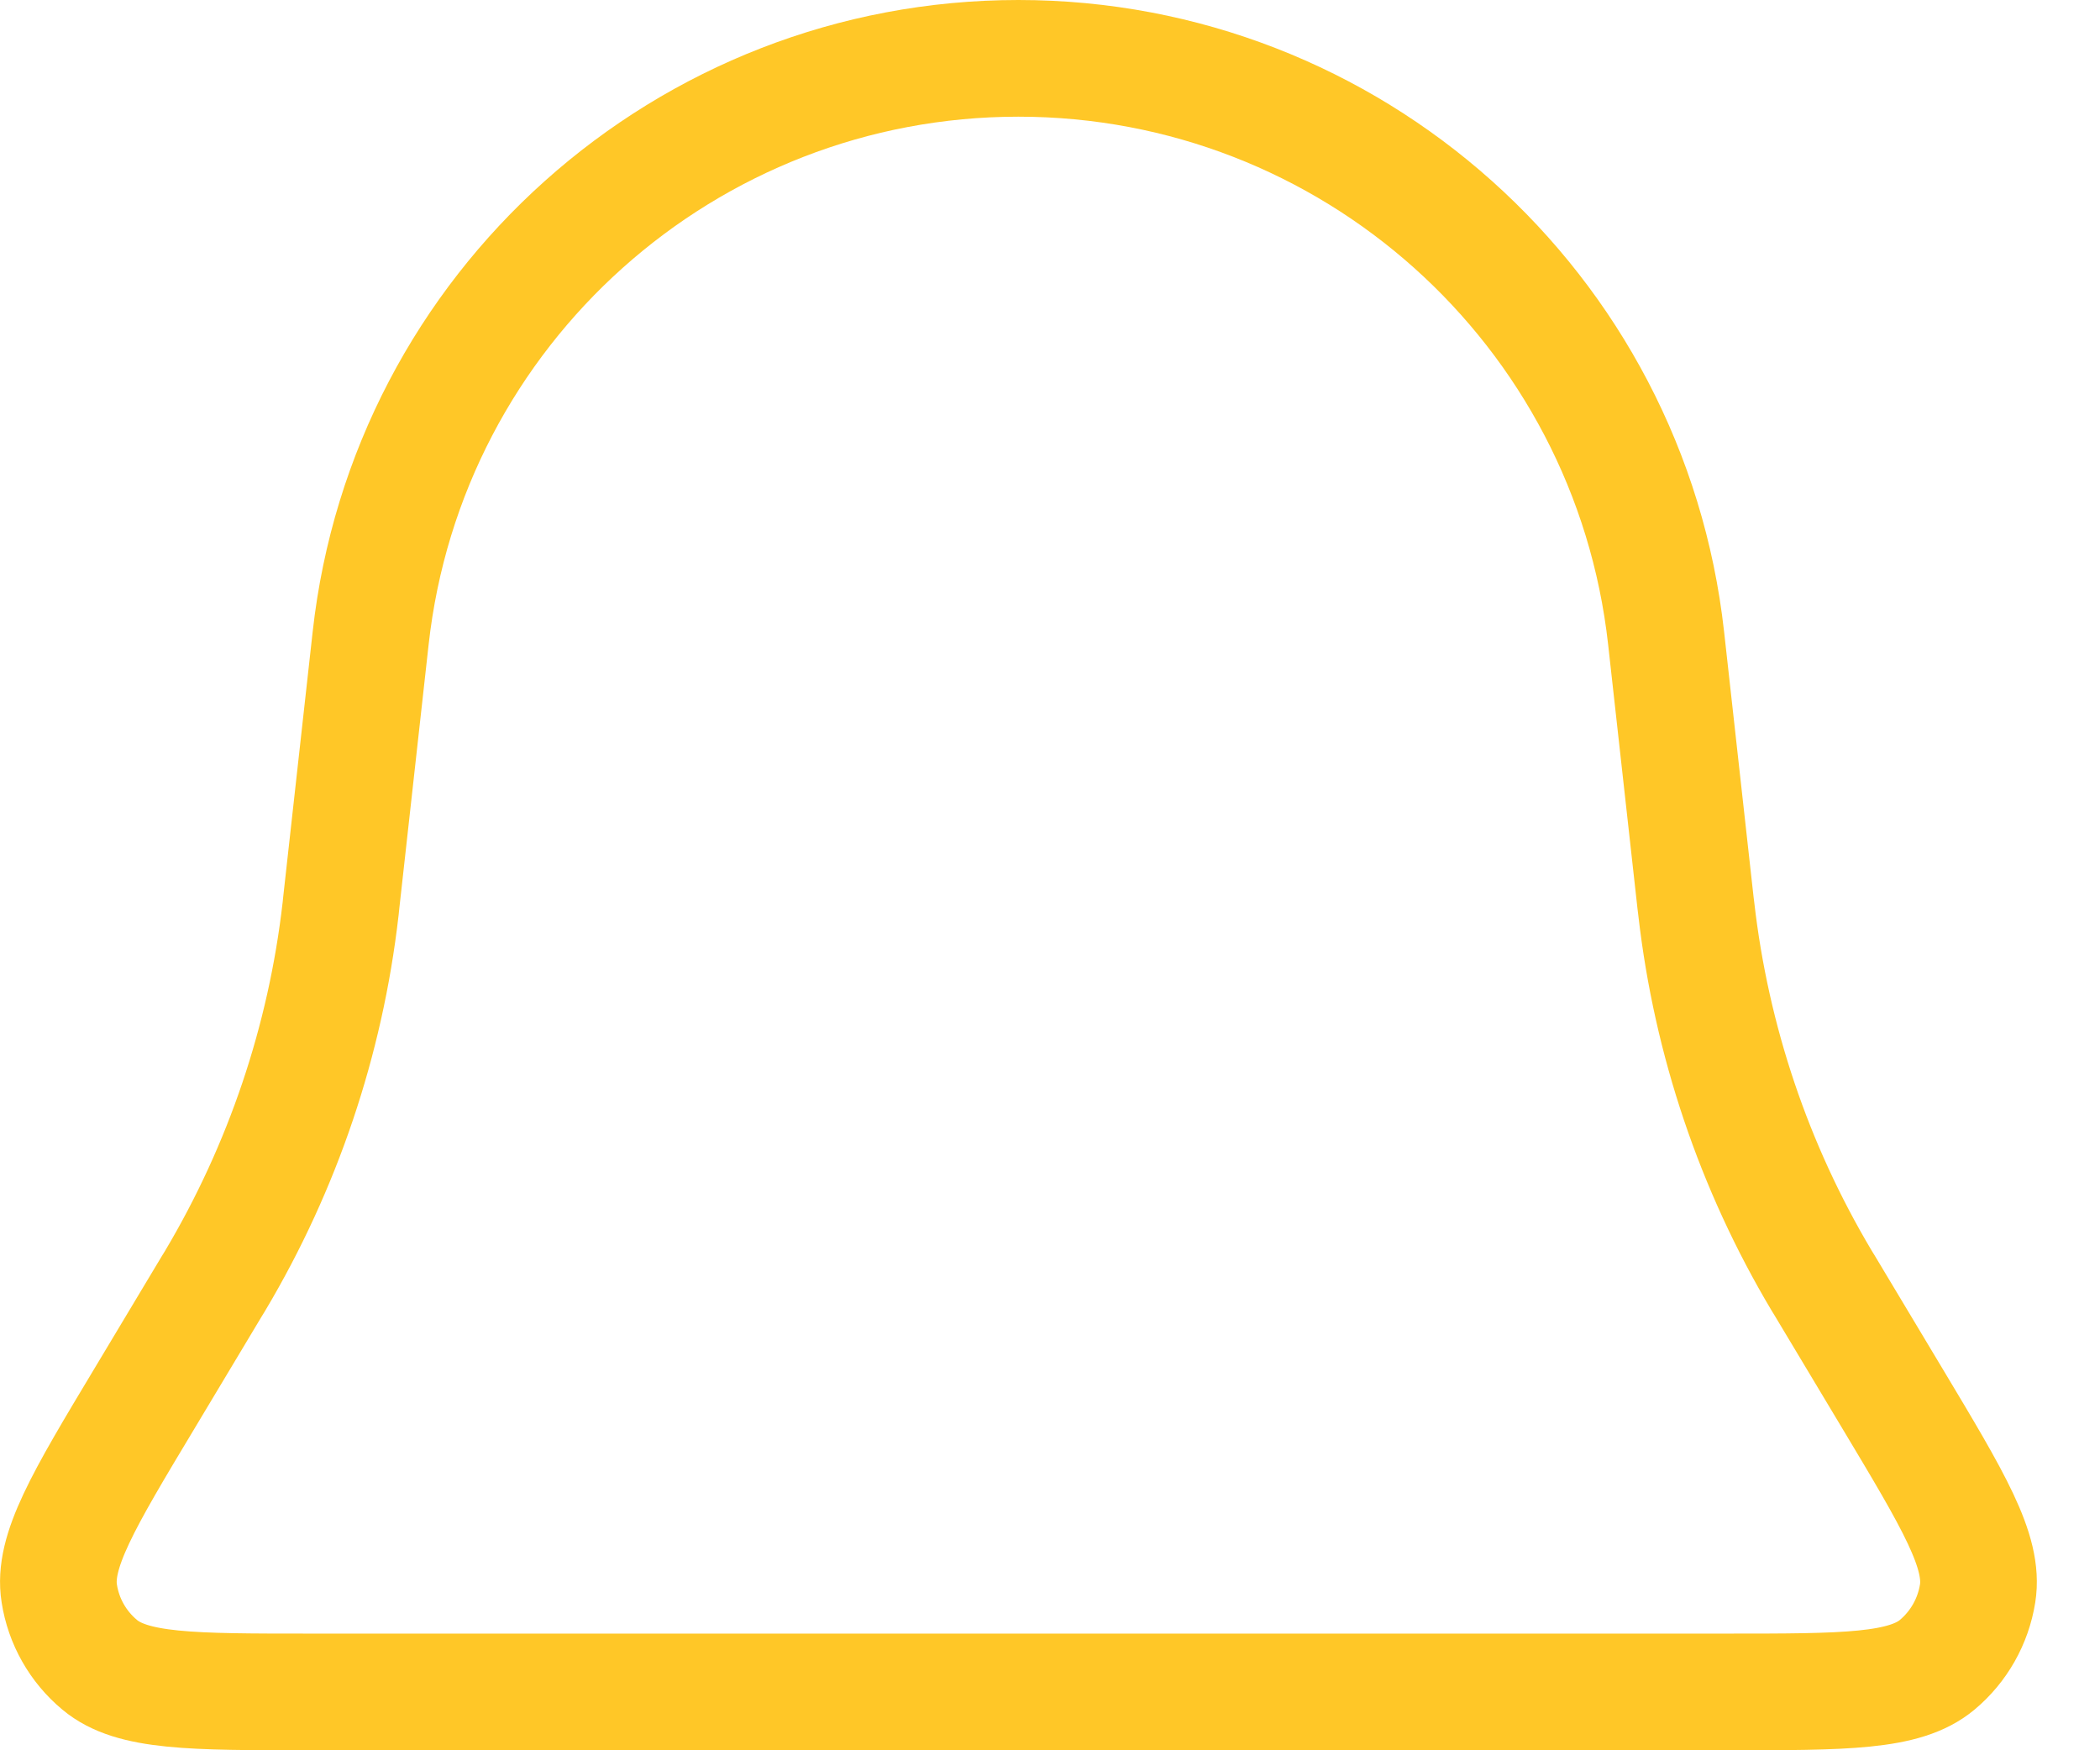 <svg width="18" height="15" viewBox="0 0 18 15" fill="none" xmlns="http://www.w3.org/2000/svg">
<path d="M3.177 5.469C3.491 2.64 5.883 0.5 8.729 0.5V0.5C11.576 0.5 13.967 2.64 14.281 5.469L14.533 7.736C14.536 7.765 14.538 7.779 14.54 7.793C14.669 8.917 15.034 10.001 15.613 10.973C15.62 10.985 15.628 10.997 15.643 11.022L16.221 11.986C16.745 12.86 17.008 13.297 16.951 13.656C16.913 13.895 16.79 14.112 16.605 14.267C16.326 14.5 15.817 14.5 14.797 14.5H2.661C1.642 14.5 1.132 14.5 0.854 14.267C0.668 14.112 0.545 13.895 0.508 13.656C0.451 13.297 0.713 12.86 1.238 11.986L1.816 11.022C1.831 10.997 1.838 10.985 1.846 10.973C2.424 10.001 2.79 8.917 2.919 7.793C2.92 7.779 2.922 7.765 2.925 7.736L3.177 5.469Z" stroke="#FFC727"/>
</svg>
